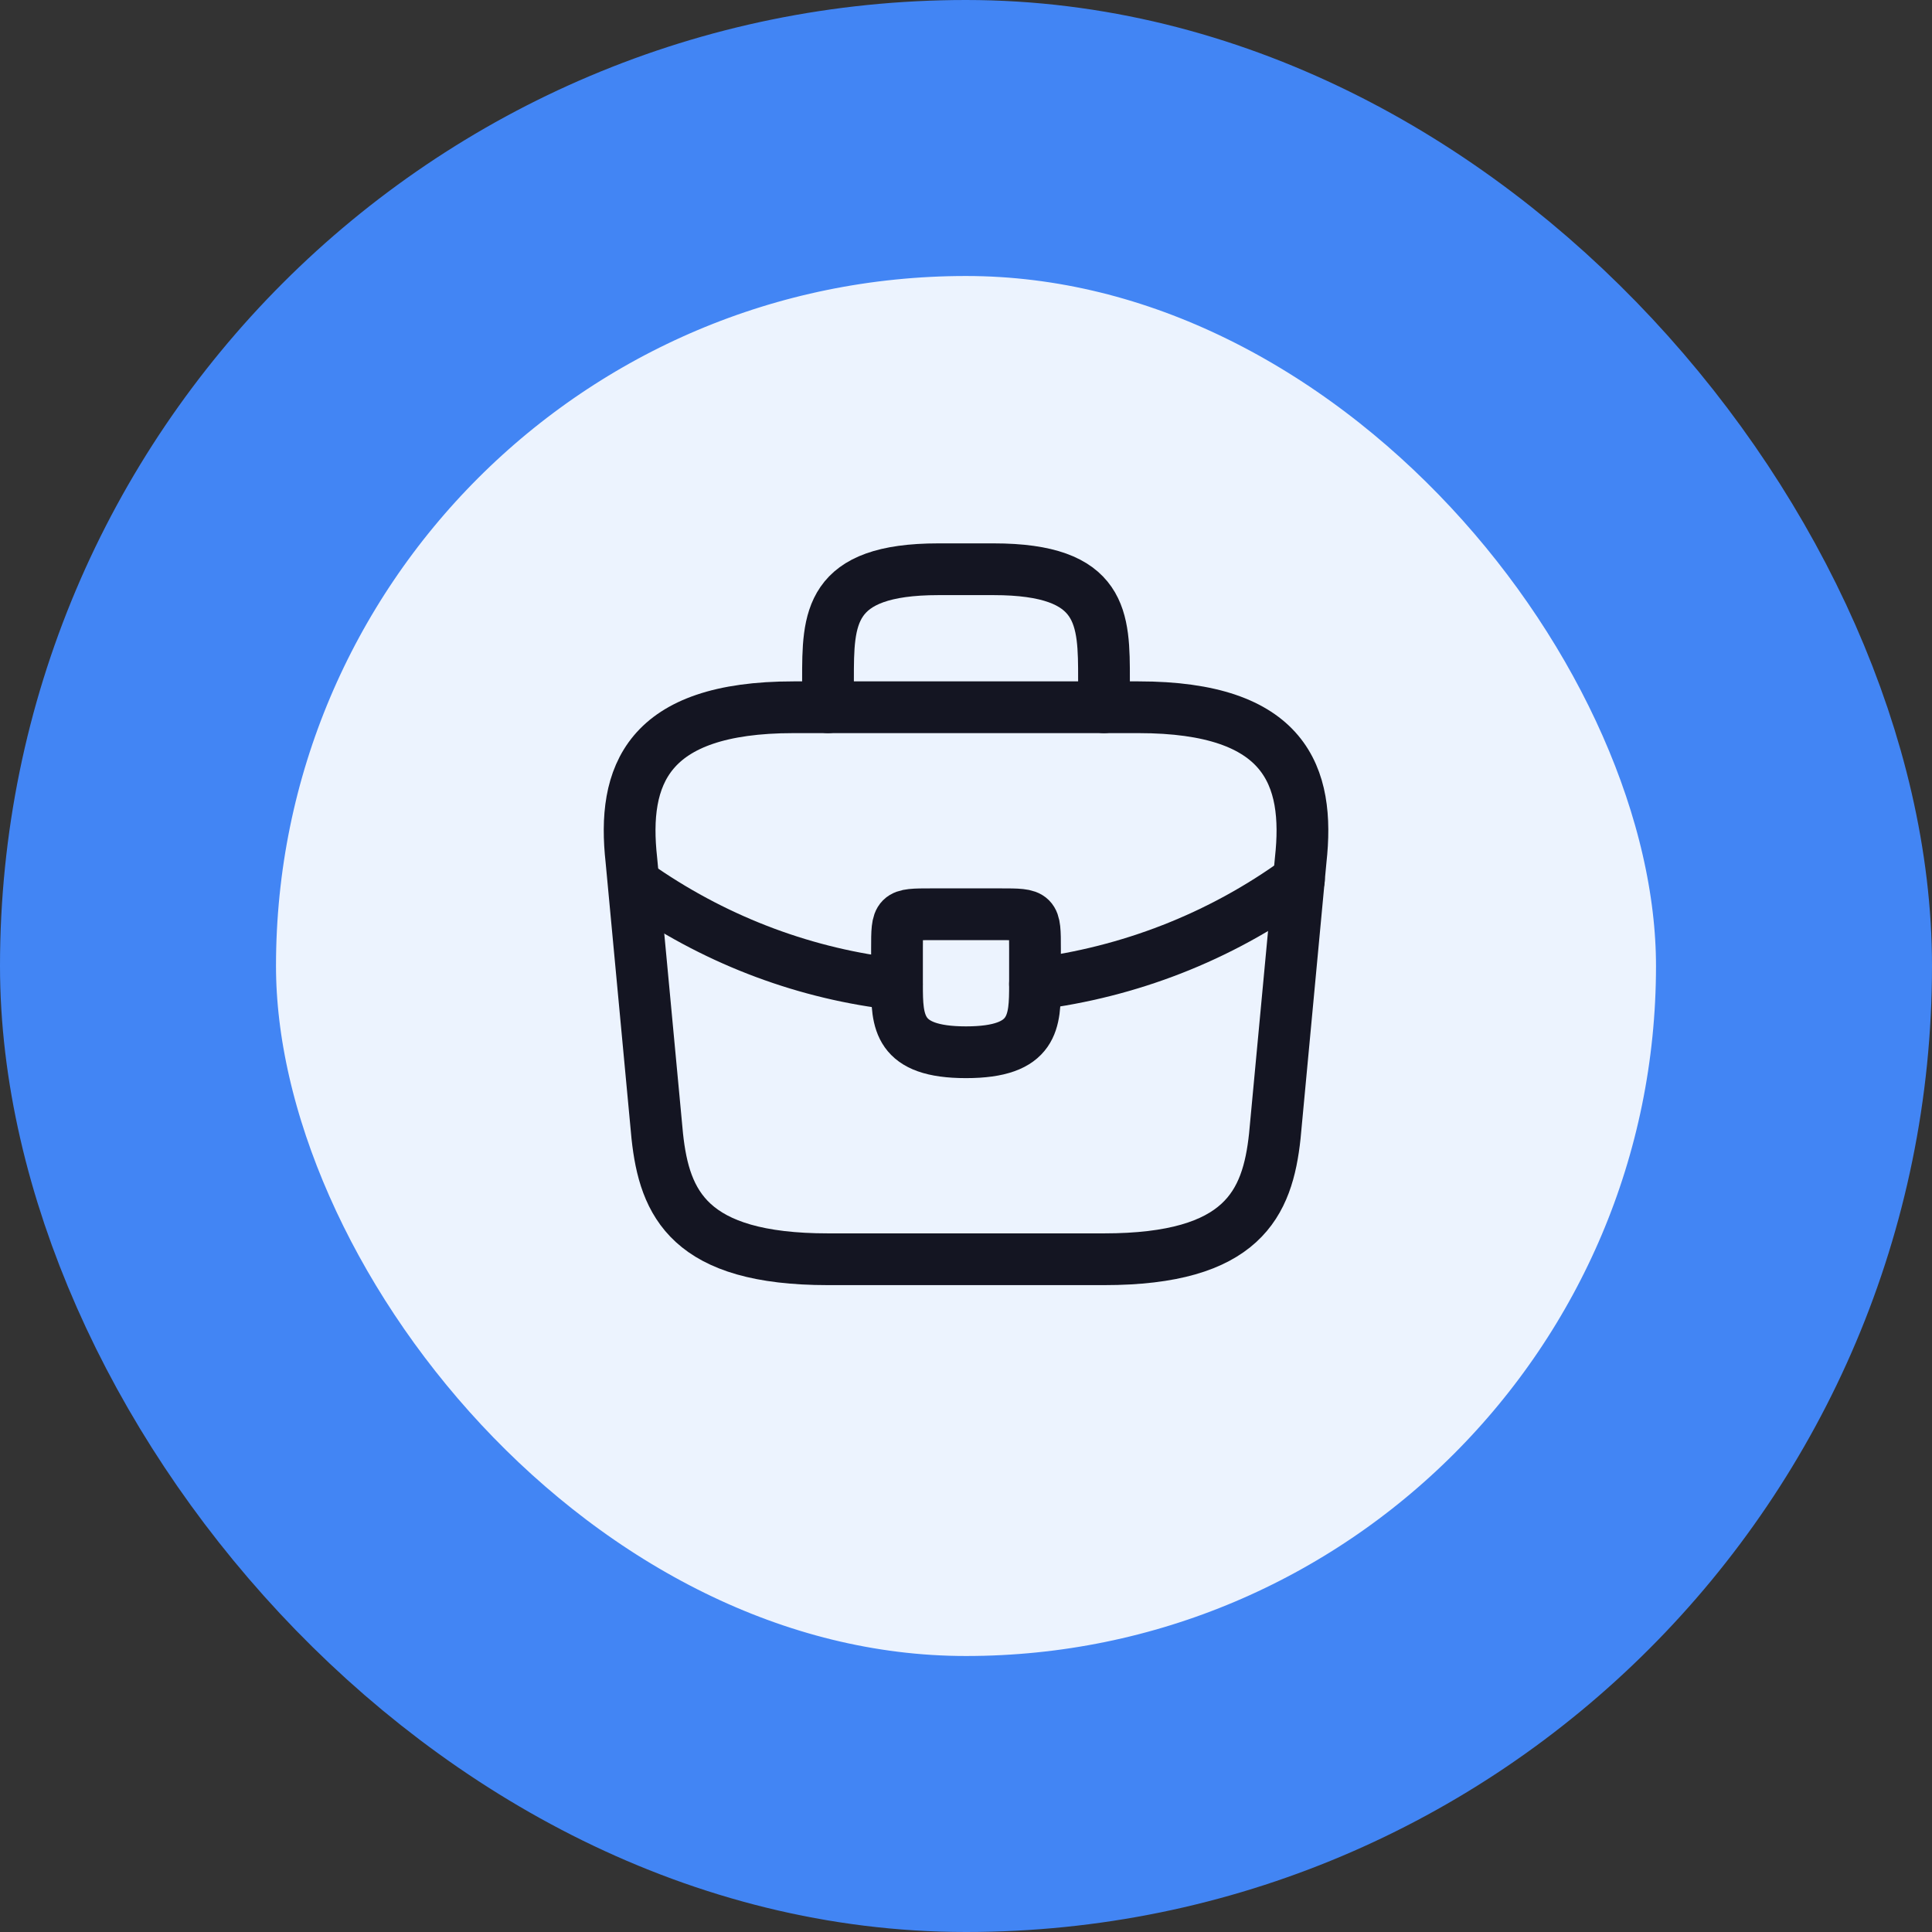<svg width="56" height="56" viewBox="0 0 56 56" fill="none" xmlns="http://www.w3.org/2000/svg">
<rect x="0" y="0" width="56" height="56" fill="#333333" stroke="none"/>
<rect x="4" y="4" width="48" height="48" rx="24" fill="#ECF3FE"/>
<path d="M24.001 36.5H32.001C36.021 36.5 36.741 34.89 36.951 32.93L37.701 24.93C37.971 22.49 37.271 20.5 33.001 20.5H23.001C18.731 20.5 18.031 22.49 18.301 24.93L19.051 32.93C19.261 34.89 19.981 36.5 24.001 36.5Z" stroke="#141522" stroke-width="1.5" stroke-miterlimit="10" stroke-linecap="round" stroke-linejoin="round"/>
<path d="M24 20.5V19.7C24 17.93 24 16.5 27.2 16.5H28.8C32 16.5 32 17.93 32 19.7V20.5" stroke="#141522" stroke-width="1.5" stroke-miterlimit="10" stroke-linecap="round" stroke-linejoin="round"/>
<path d="M30 27.5V28.5C30 28.51 30 28.51 30 28.52C30 29.61 29.99 30.5 28 30.5C26.02 30.5 26 29.62 26 28.53V27.5C26 26.5 26 26.5 27 26.5H29C30 26.5 30 26.5 30 27.5Z" stroke="#141522" stroke-width="1.5" stroke-miterlimit="10" stroke-linecap="round" stroke-linejoin="round"/>
<path d="M37.65 25.5C35.34 27.18 32.7 28.18 30 28.52" stroke="#141522" stroke-width="1.5" stroke-miterlimit="10" stroke-linecap="round" stroke-linejoin="round"/>
<path d="M18.617 25.77C20.867 27.31 23.407 28.24 25.997 28.53" stroke="#141522" stroke-width="1.5" stroke-miterlimit="10" stroke-linecap="round" stroke-linejoin="round"/>
<rect x="4" y="4" width="48" height="48" rx="24" stroke="#4285F4" stroke-width="8"/>
</svg>
